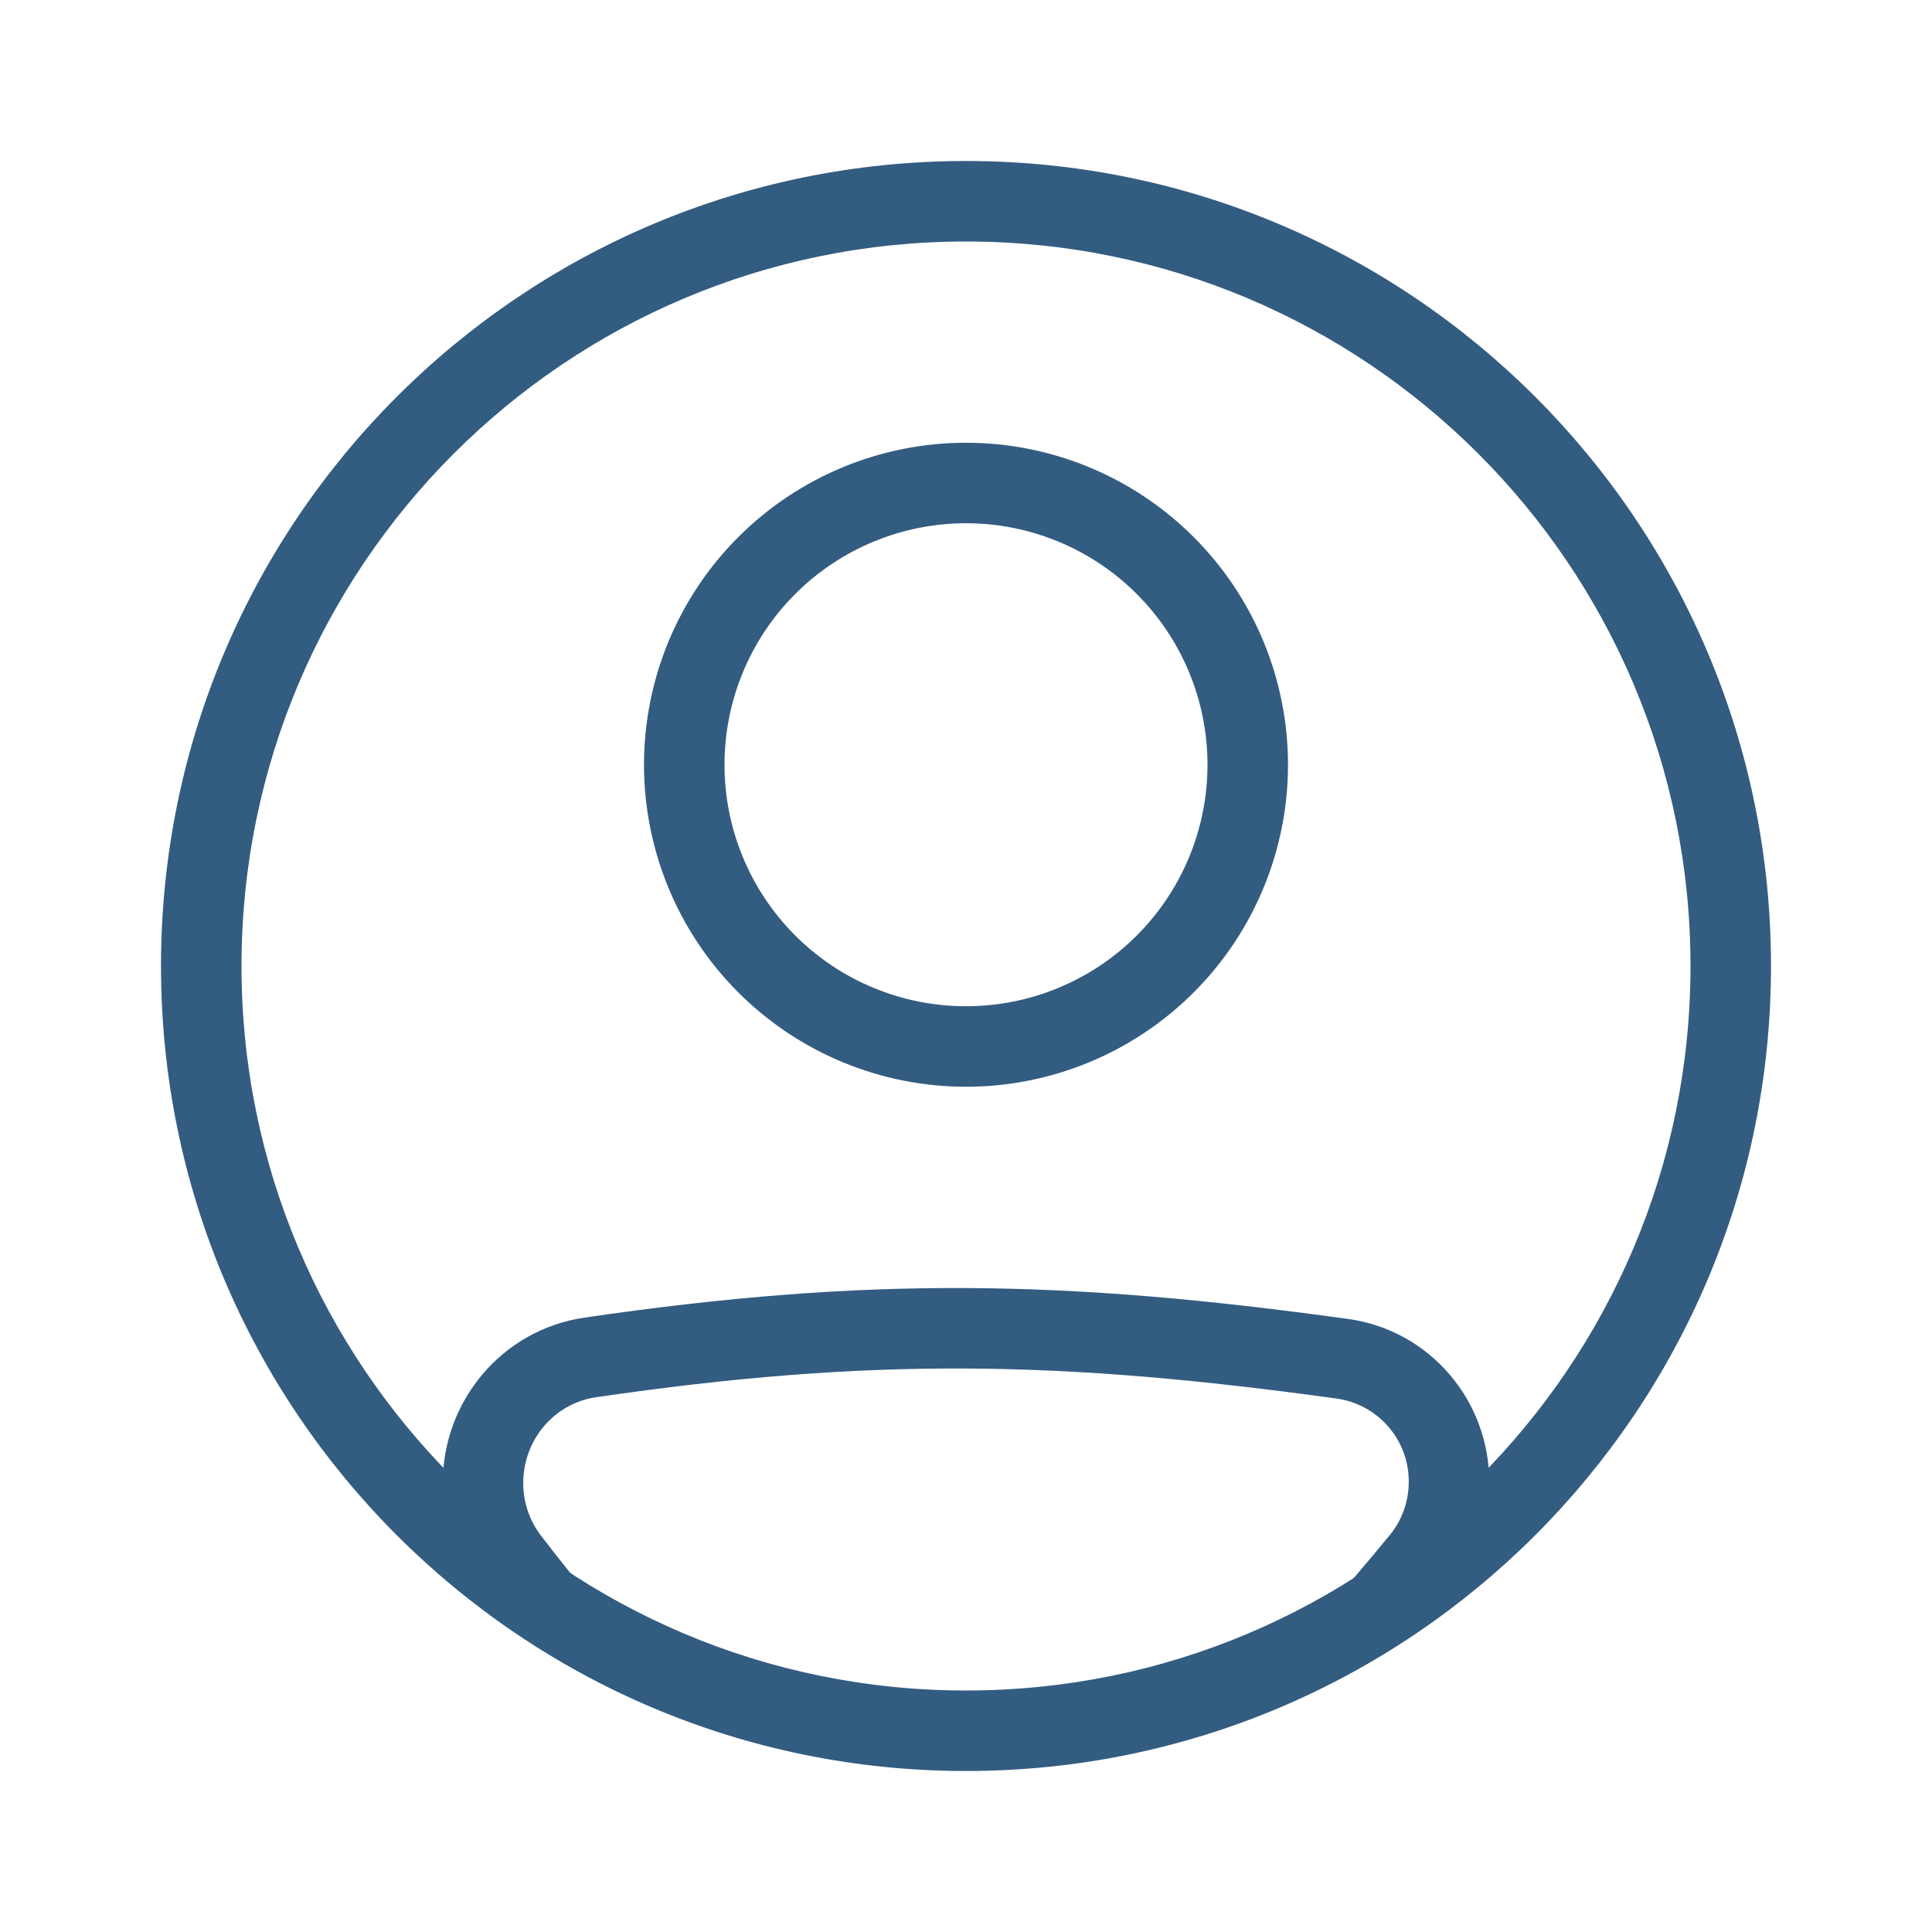 <svg width="72" height="72" viewBox="0 0 72 72" fill="none" xmlns="http://www.w3.org/2000/svg">
<path fill-rule="evenodd" clip-rule="evenodd" d="M22.213 52.071C32.481 50.571 39.55 50.7 49.831 52.123C50.576 52.231 51.256 52.605 51.747 53.176C52.237 53.746 52.505 54.475 52.5 55.227C52.5 55.947 52.252 56.646 51.806 57.192C51.026 58.144 50.228 59.08 49.411 60H53.373C53.622 59.703 53.873 59.4 54.126 59.093C55.016 58.001 55.501 56.636 55.5 55.228C55.5 52.191 53.283 49.574 50.242 49.154C39.718 47.697 32.362 47.557 21.78 49.104C18.708 49.553 16.5 52.211 16.5 55.269C16.5 56.627 16.942 57.969 17.781 59.056C18.029 59.377 18.273 59.693 18.516 60.002H22.381C21.622 59.092 20.881 58.167 20.159 57.227C19.729 56.664 19.498 55.975 19.5 55.267C19.5 53.652 20.661 52.297 22.213 52.071ZM36 37.5C37.182 37.5 38.352 37.267 39.444 36.815C40.536 36.363 41.528 35.7 42.364 34.864C43.2 34.028 43.863 33.036 44.315 31.944C44.767 30.852 45 29.682 45 28.5C45 27.318 44.767 26.148 44.315 25.056C43.863 23.964 43.2 22.972 42.364 22.136C41.528 21.3 40.536 20.637 39.444 20.185C38.352 19.733 37.182 19.5 36 19.5C33.613 19.5 31.324 20.448 29.636 22.136C27.948 23.824 27 26.113 27 28.5C27 30.887 27.948 33.176 29.636 34.864C31.324 36.552 33.613 37.5 36 37.5ZM36 40.5C39.183 40.5 42.235 39.236 44.485 36.985C46.736 34.735 48 31.683 48 28.5C48 25.317 46.736 22.265 44.485 20.015C42.235 17.764 39.183 16.5 36 16.5C32.817 16.5 29.765 17.764 27.515 20.015C25.264 22.265 24 25.317 24 28.5C24 31.683 25.264 34.735 27.515 36.985C29.765 39.236 32.817 40.5 36 40.5Z" fill="#335C81"/>
<path fill-rule="evenodd" clip-rule="evenodd" d="M36 63C50.911 63 63 50.911 63 36C63 21.088 50.911 9 36 9C21.088 9 9 21.088 9 36C9 50.911 21.088 63 36 63ZM36 66C52.569 66 66 52.569 66 36C66 19.431 52.569 6 36 6C19.431 6 6 19.431 6 36C6 52.569 19.431 66 36 66Z" fill="#335C81"/>
</svg>
